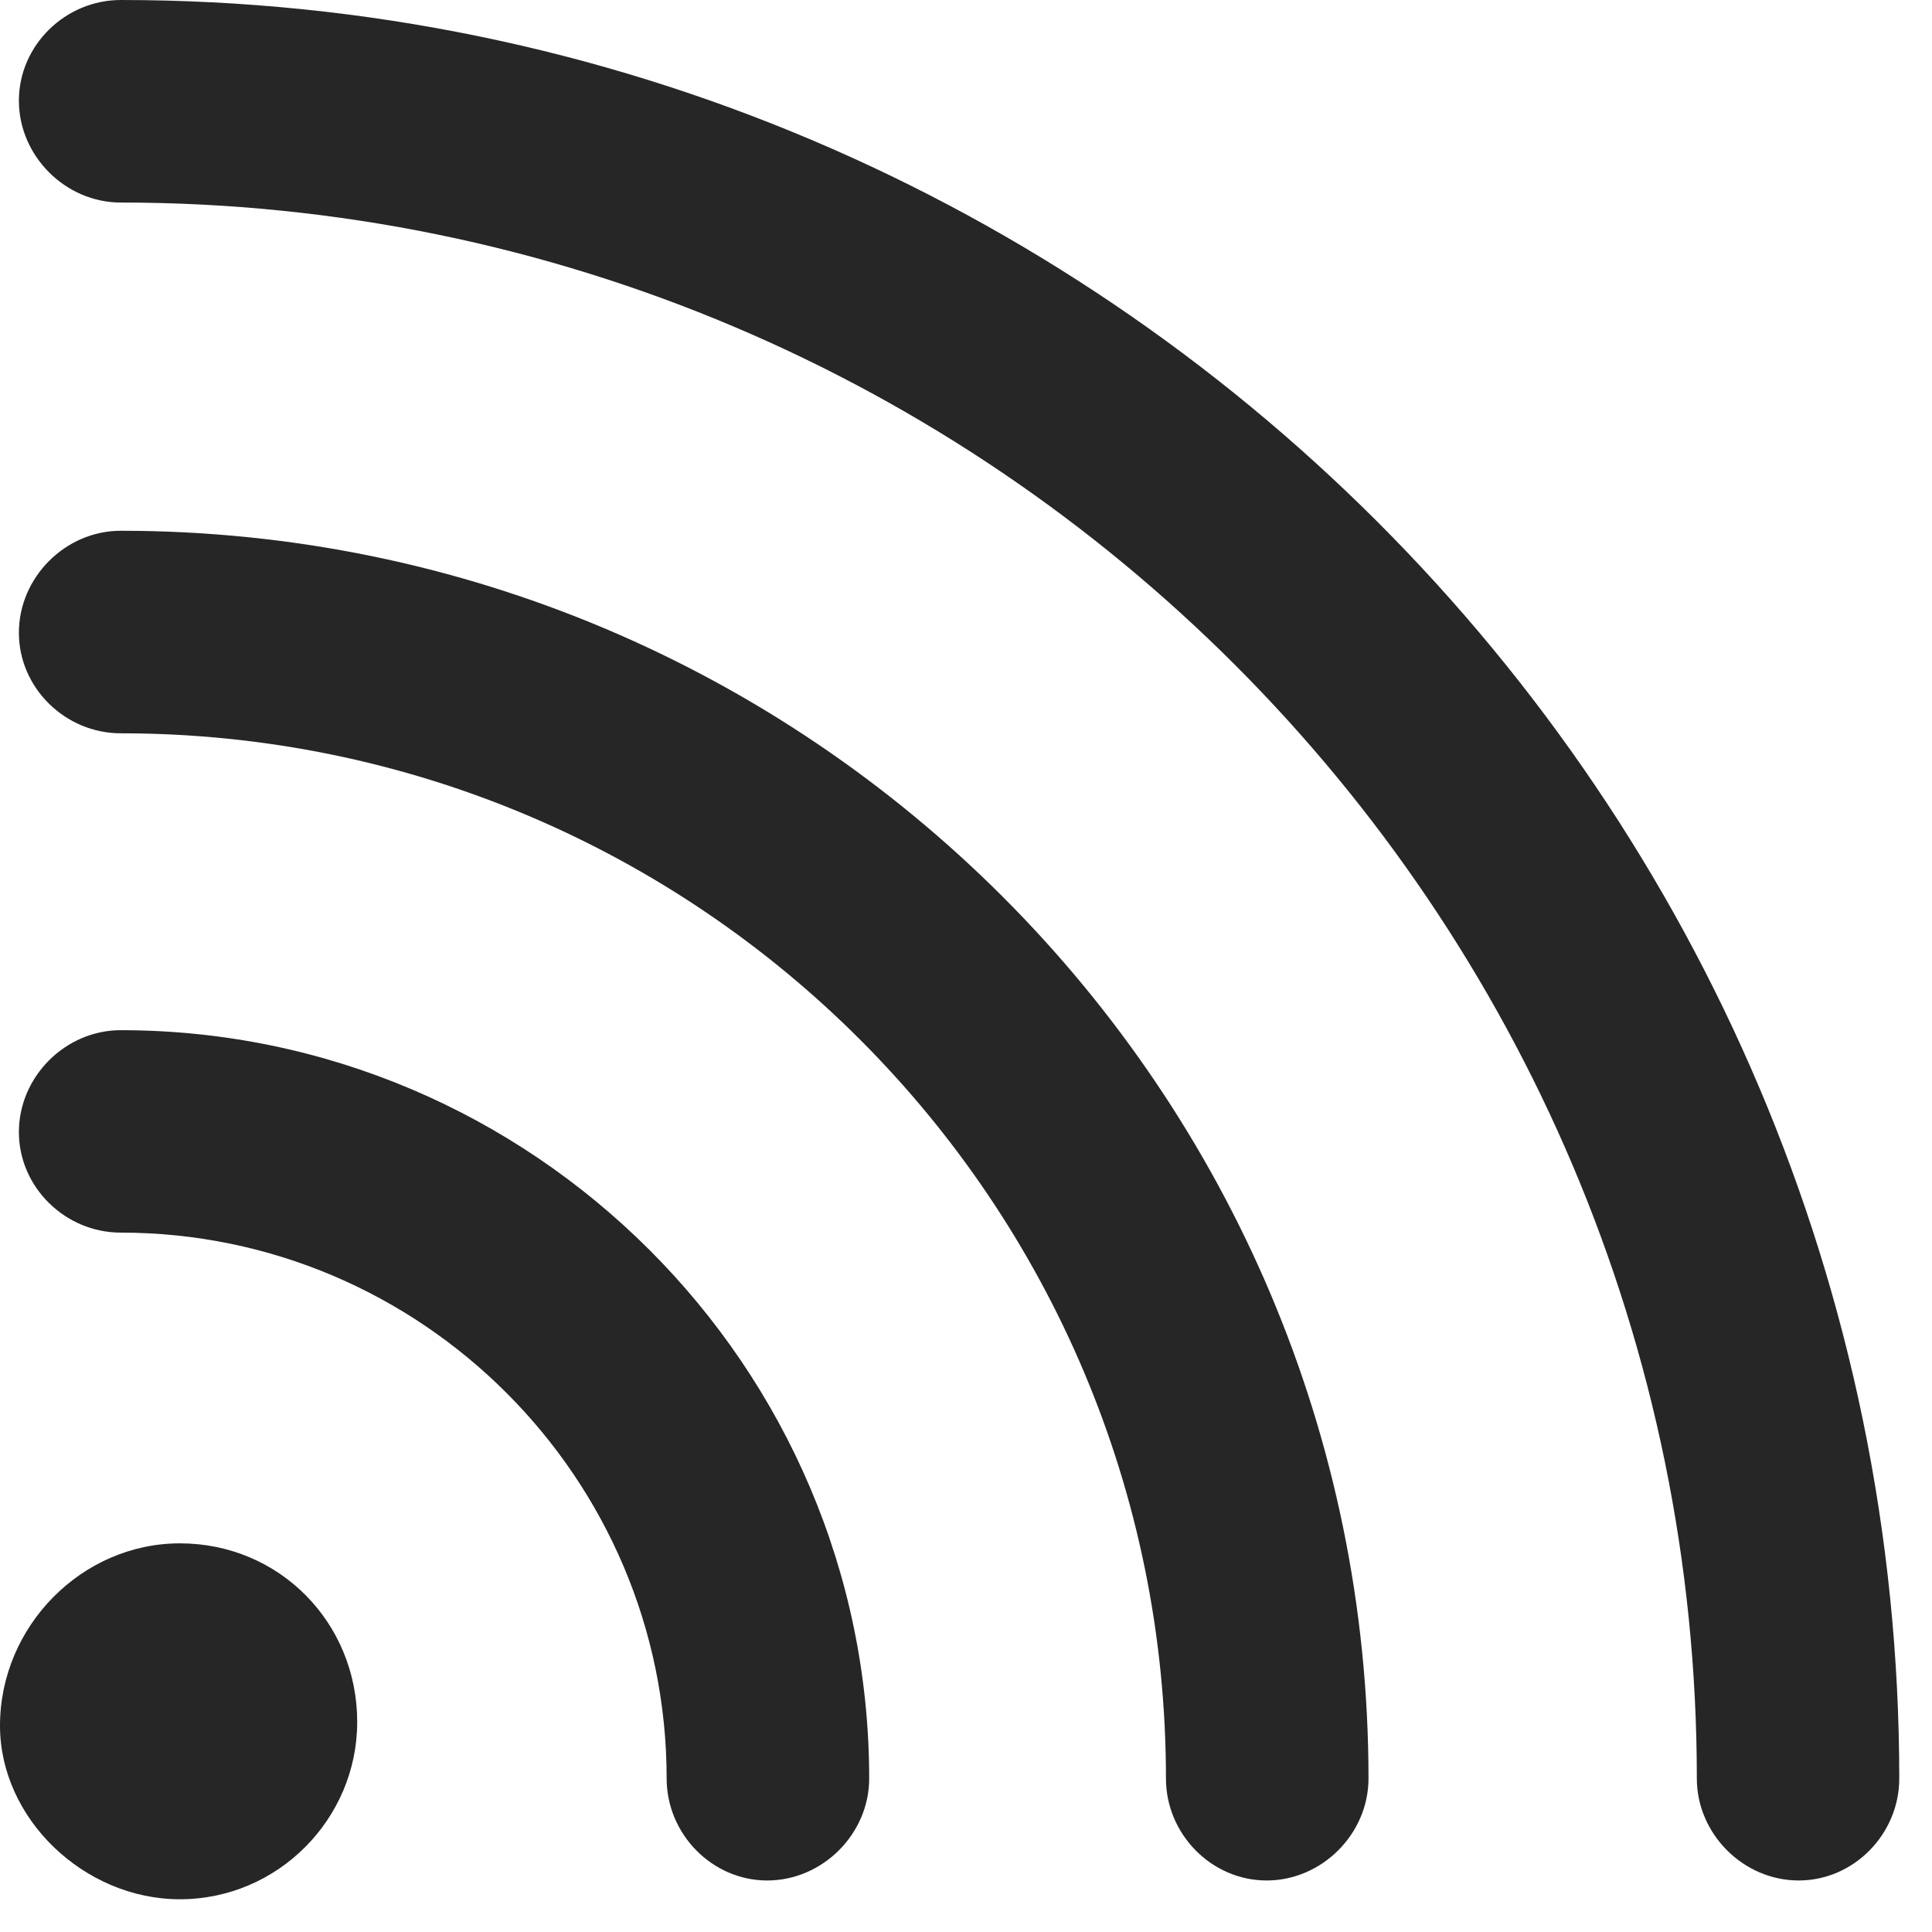 <svg width="18" height="18" viewBox="0 0 18 18" fill="none" xmlns="http://www.w3.org/2000/svg">
<path d="M0.176 0.938C0.176 1.453 0.609 1.887 1.125 1.887C9.223 1.887 15.809 8.473 15.809 16.57C15.809 17.086 16.242 17.52 16.758 17.52C17.273 17.52 17.695 17.086 17.695 16.57C17.695 7.441 10.254 0 1.125 0C0.609 0 0.176 0.422 0.176 0.938Z" fill="black" fill-opacity="0.85"/>
<path d="M0.176 5.895C0.176 6.41 0.609 6.832 1.125 6.832C6.504 6.832 10.863 11.191 10.863 16.57C10.863 17.086 11.285 17.52 11.801 17.52C12.316 17.52 12.75 17.086 12.75 16.57C12.75 10.16 7.535 4.945 1.125 4.945C0.609 4.945 0.176 5.379 0.176 5.895Z" fill="black" fill-opacity="0.85"/>
<path d="M0.176 10.547C0.176 11.062 0.609 11.484 1.125 11.484C3.926 11.484 6.211 13.77 6.211 16.57C6.211 17.086 6.633 17.52 7.148 17.52C7.664 17.52 8.098 17.086 8.098 16.57C8.098 12.727 4.957 9.598 1.125 9.598C0.609 9.598 0.176 10.031 0.176 10.547Z" fill="black" fill-opacity="0.85"/>
<path d="M1.676 17.695C2.59 17.695 3.328 16.945 3.328 16.043C3.328 15.117 2.602 14.379 1.676 14.379C0.762 14.379 0 15.152 0 16.078C0 16.945 0.785 17.695 1.676 17.695Z" fill="black" fill-opacity="0.85"/>
</svg>
